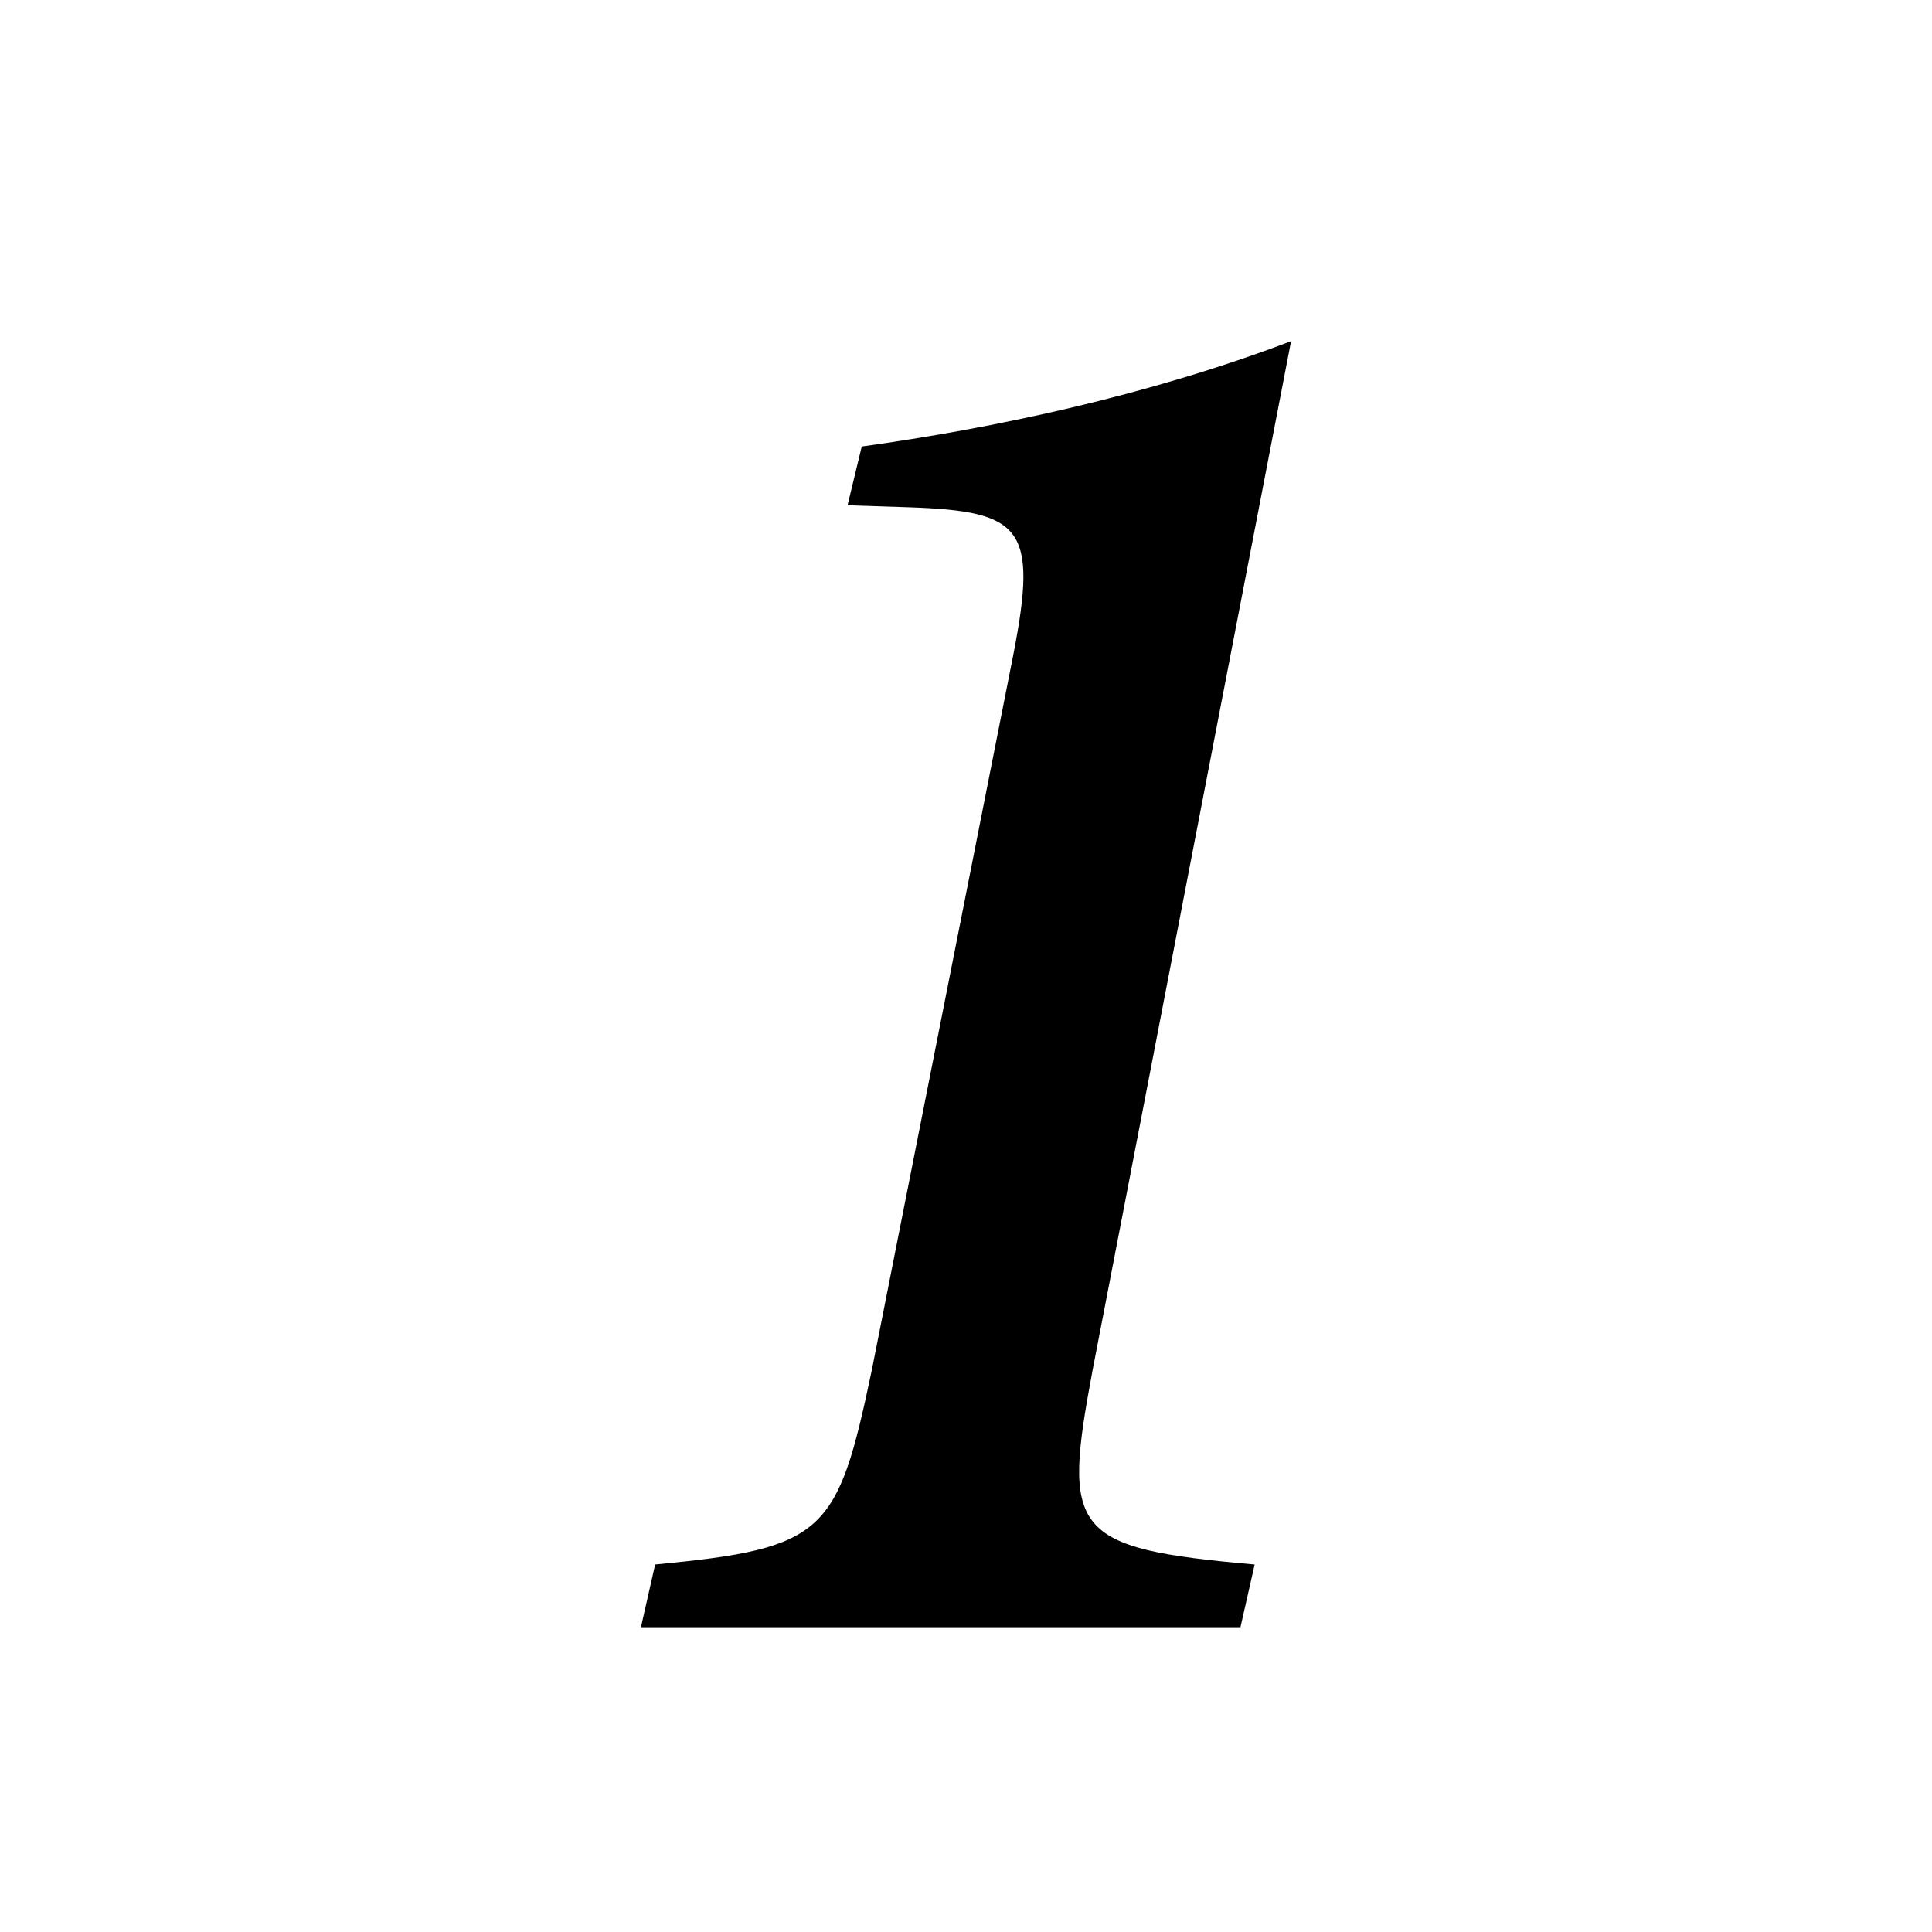 <svg xmlns="http://www.w3.org/2000/svg" viewBox="0 0 32 32"><path d="M21.384 5.651c-2.382.906-4.931 1.443-7.111 1.745l-.235.973 1.04.034c1.845.066 2.113.336 1.711 2.414L14.44 22.693c-.57 2.716-.771 2.95-3.589 3.22l-.235 1.039h9.93l.235-1.039c-3.052-.269-3.187-.537-2.684-3.22l3.287-17.041z"/></svg>